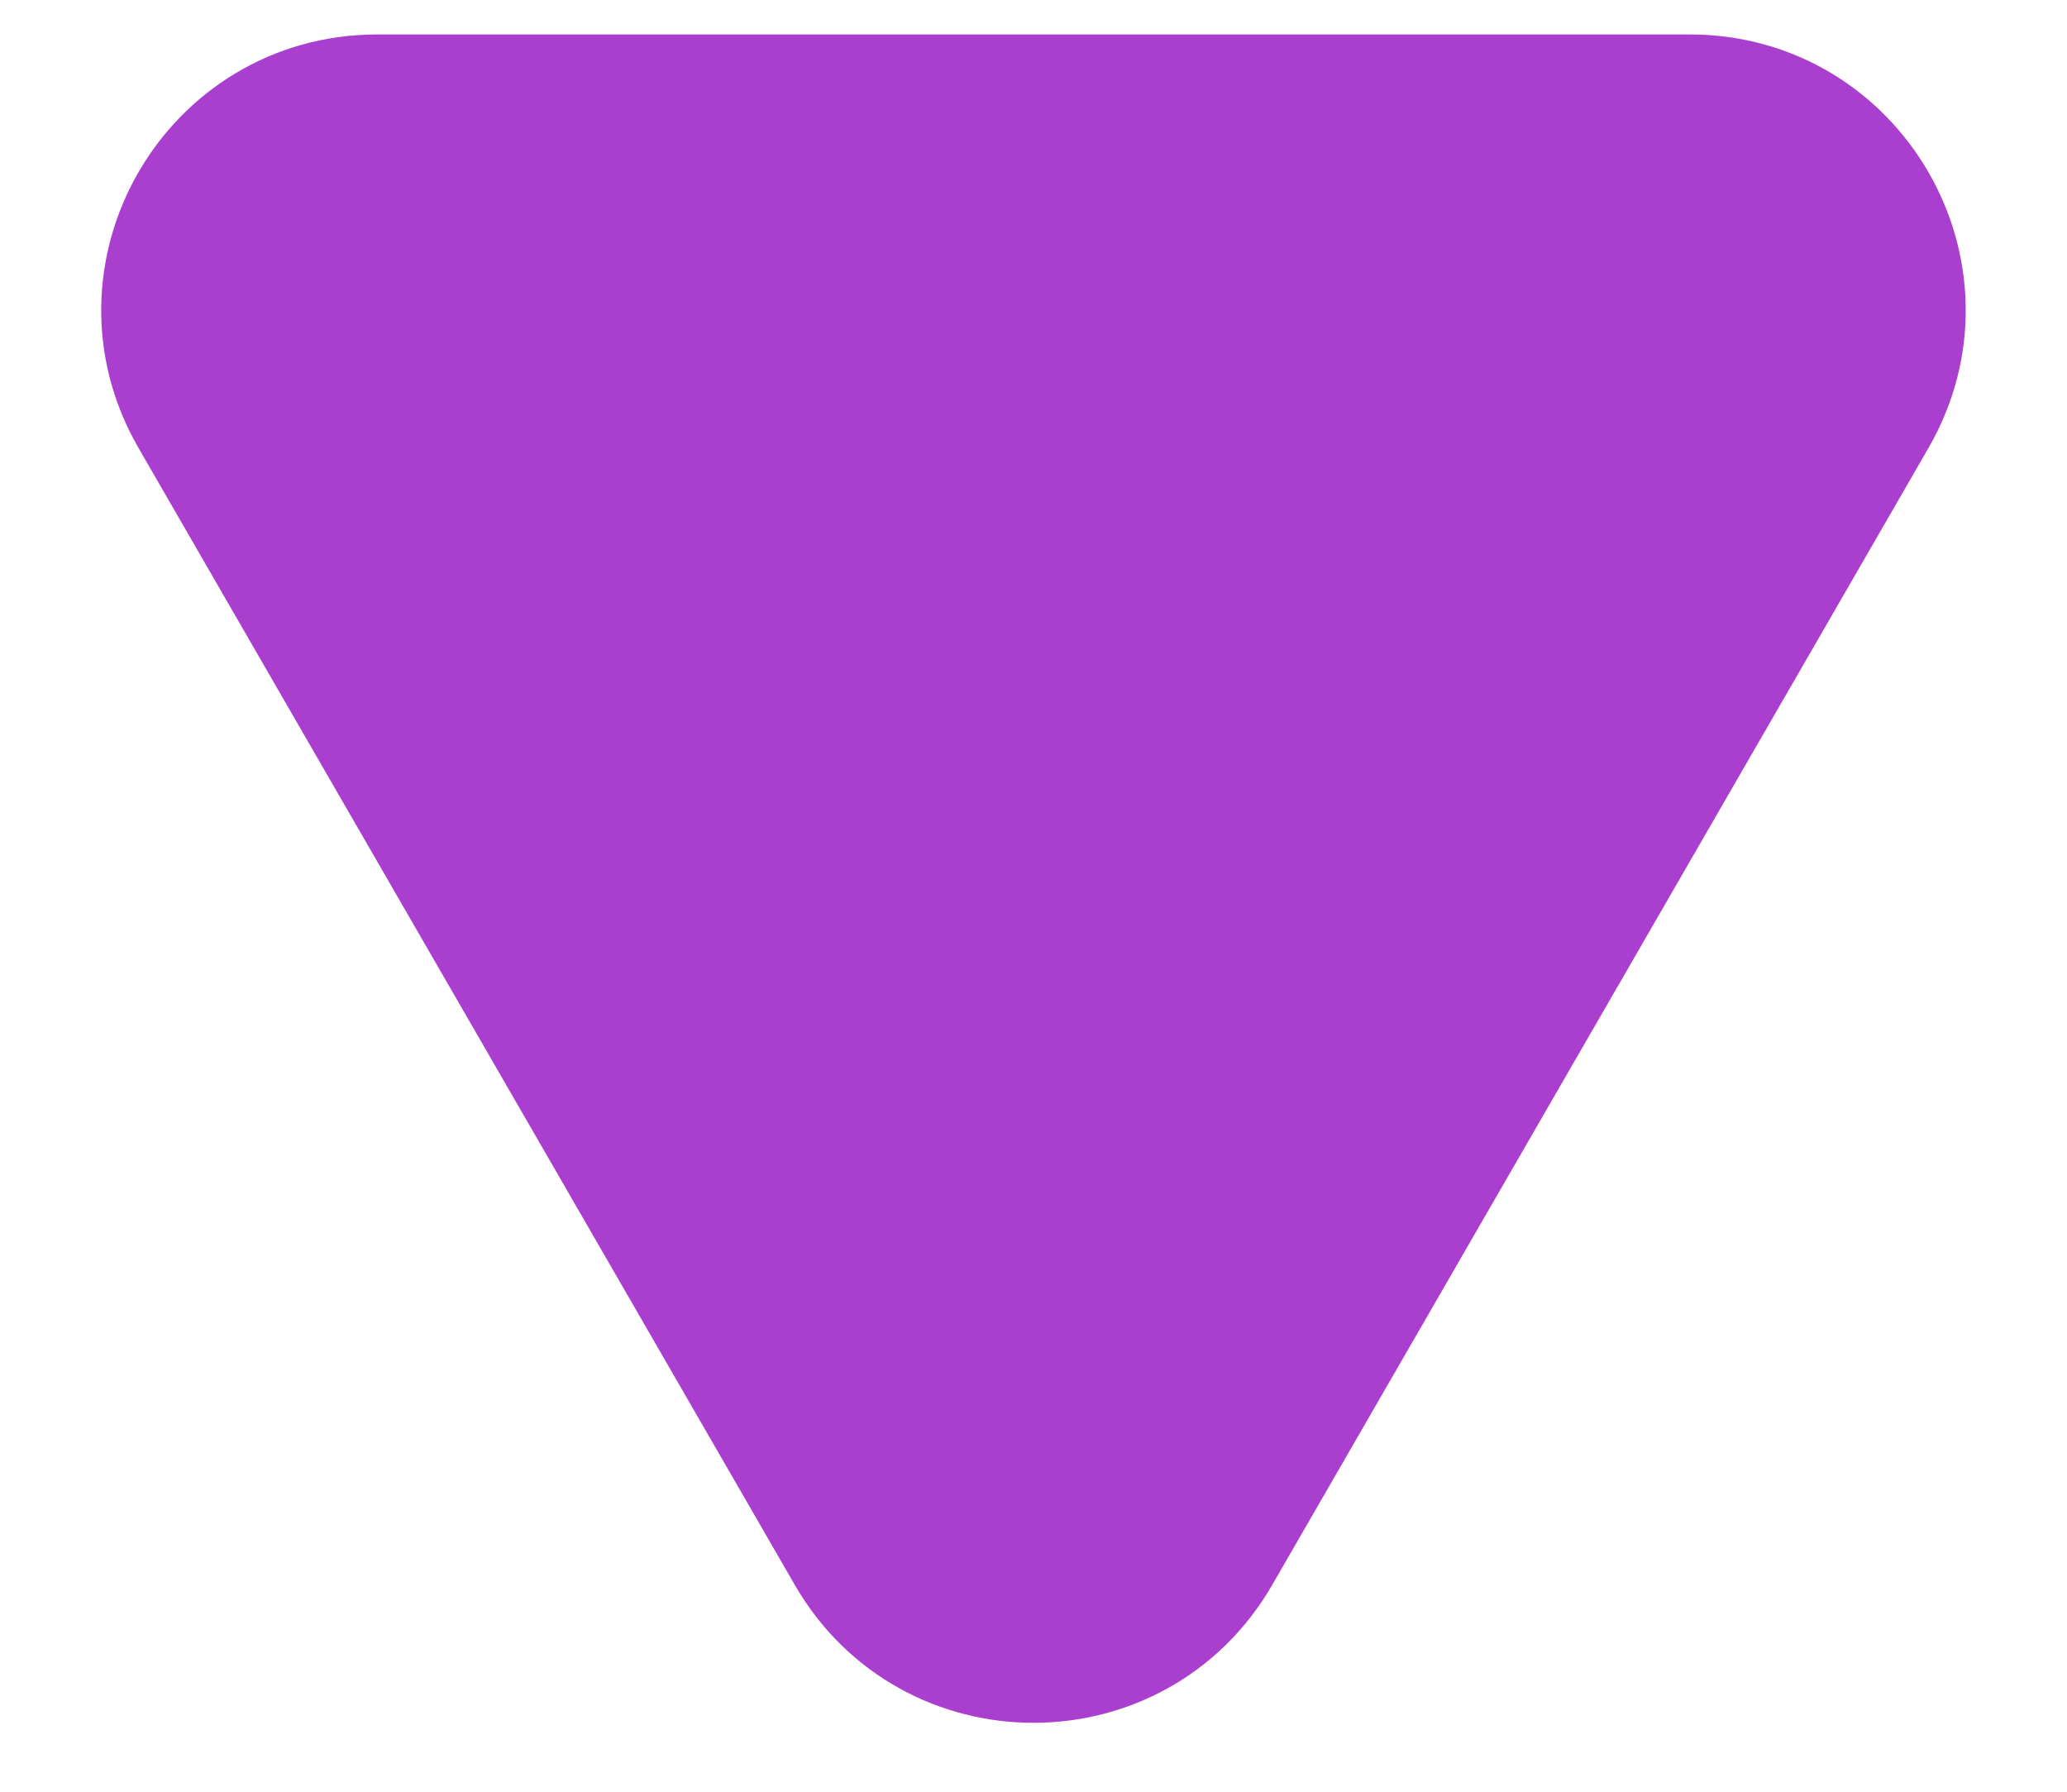 <svg width="15" height="13" viewBox="0 0 15 13" fill="none" xmlns="http://www.w3.org/2000/svg">
<path d="M8.799 11.25C8.222 12.25 6.778 12.25 6.201 11.25L1.438 3C0.86 2 1.582 0.75 2.737 0.75L12.263 0.75C13.418 0.75 14.139 2 13.562 3L8.799 11.25Z" fill="#A93ECF" stroke="#A93ECF"/>
</svg>

